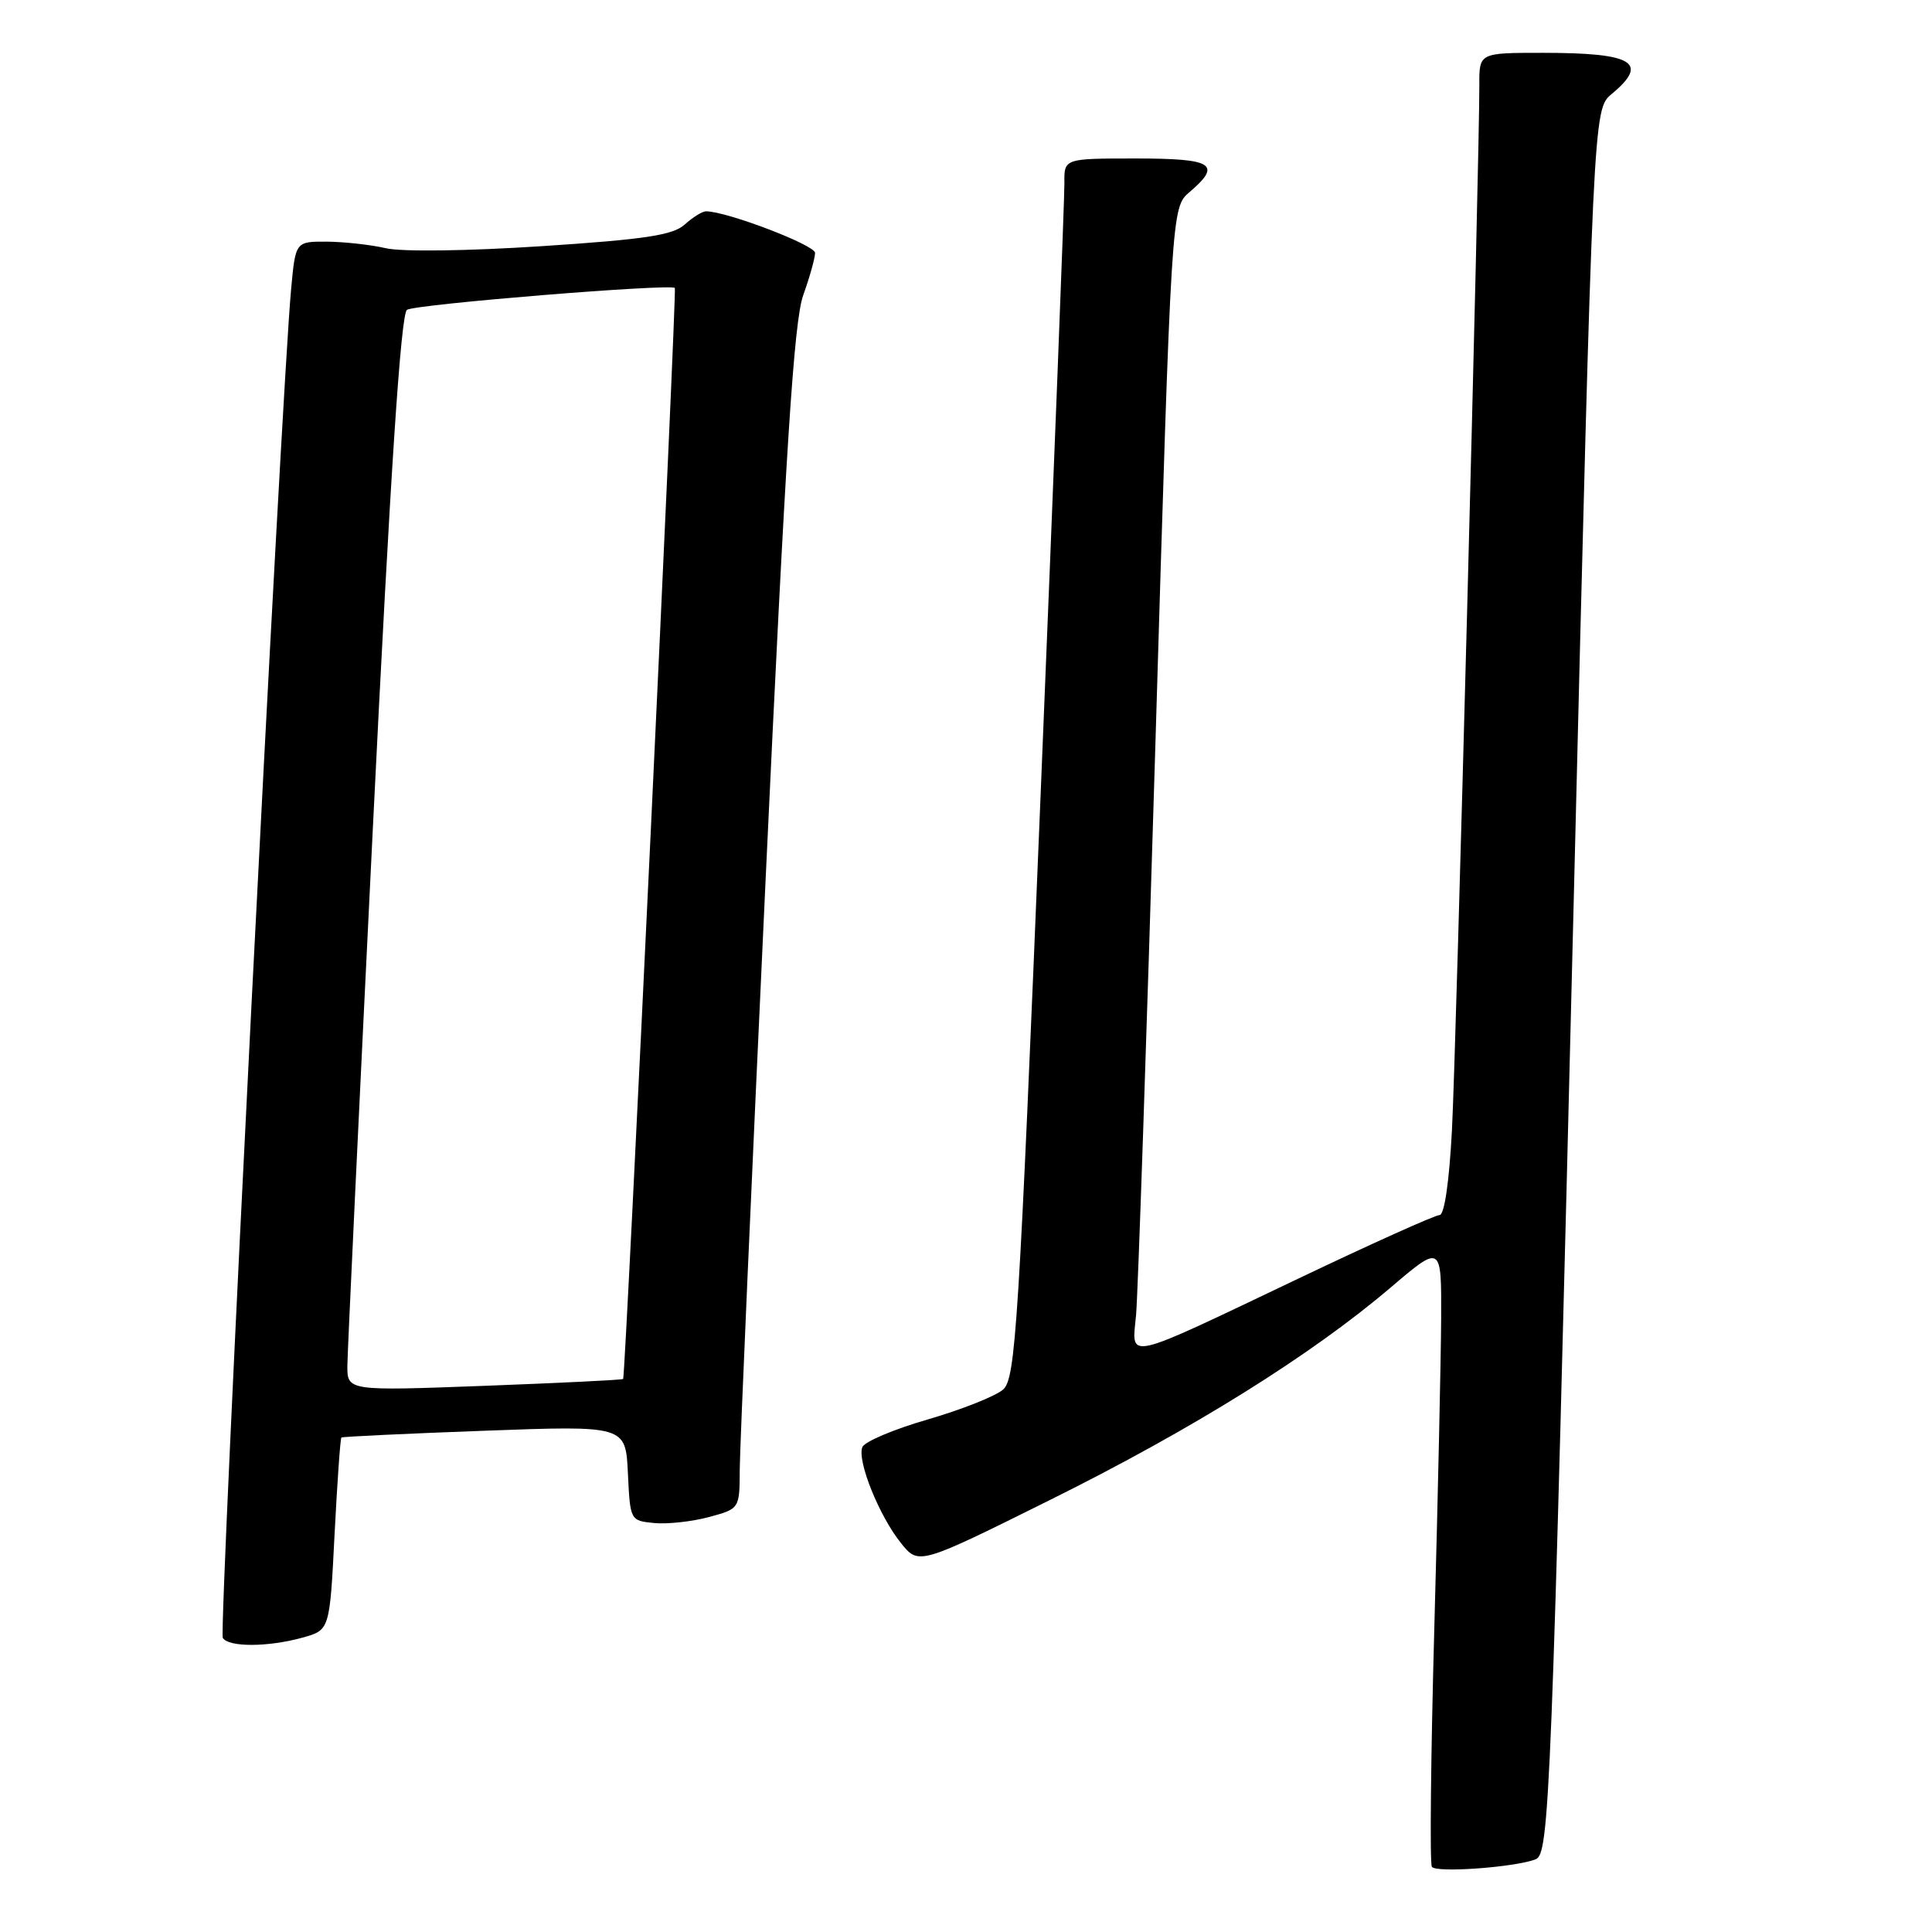 <?xml version="1.0" encoding="UTF-8" standalone="no"?>
<!DOCTYPE svg PUBLIC "-//W3C//DTD SVG 1.1//EN" "http://www.w3.org/Graphics/SVG/1.1/DTD/svg11.dtd" >
<svg xmlns="http://www.w3.org/2000/svg" xmlns:xlink="http://www.w3.org/1999/xlink" version="1.1" viewBox="0 0 256 256">
 <g >
 <path fill="currentColor"
d=" M 203.47 246.37 C 205.31 245.67 205.58 238.97 208.56 118.00 C 211.11 14.50 211.11 14.50 213.55 12.46 C 218.58 8.28 216.43 7.00 204.42 7.00 C 196.00 7.00 196.00 7.00 196.02 11.25 C 196.05 20.56 192.95 139.22 192.39 149.75 C 192.03 156.59 191.39 161.00 190.75 161.00 C 190.17 161.00 181.78 164.77 172.10 169.39 C 148.69 180.55 149.97 180.25 150.53 174.30 C 150.78 171.66 151.93 137.55 153.10 98.50 C 155.22 27.50 155.22 27.50 157.61 25.46 C 161.96 21.75 160.76 21.00 150.50 21.00 C 141.00 21.00 141.00 21.00 141.04 24.25 C 141.06 26.04 139.65 62.38 137.90 105.00 C 135.00 175.92 134.57 182.64 132.93 184.11 C 131.94 184.99 127.45 186.77 122.95 188.08 C 118.45 189.38 114.54 191.03 114.26 191.76 C 113.56 193.58 116.50 200.88 119.37 204.45 C 121.73 207.40 121.73 207.40 139.12 198.76 C 158.07 189.35 173.72 179.58 184.25 170.62 C 191.00 164.87 191.00 164.87 190.96 174.69 C 190.93 180.08 190.53 198.45 190.06 215.50 C 189.59 232.55 189.44 246.89 189.73 247.36 C 190.24 248.19 200.70 247.44 203.47 246.37 Z  M 40.10 216.99 C 43.69 215.99 43.69 215.99 44.33 203.34 C 44.69 196.38 45.09 190.60 45.24 190.48 C 45.38 190.36 53.92 189.96 64.20 189.58 C 82.90 188.89 82.90 188.89 83.20 195.20 C 83.50 201.48 83.51 201.50 86.68 201.81 C 88.43 201.98 91.69 201.62 93.93 201.02 C 98.00 199.92 98.00 199.92 98.02 194.71 C 98.03 191.85 99.57 156.65 101.45 116.50 C 104.12 59.41 105.20 42.55 106.43 39.12 C 107.29 36.72 108.00 34.19 108.00 33.51 C 108.00 32.47 96.29 28.00 93.55 28.00 C 93.06 28.00 91.79 28.79 90.73 29.75 C 89.17 31.16 85.51 31.72 71.77 32.62 C 61.98 33.26 53.21 33.38 51.13 32.89 C 49.13 32.43 45.62 32.04 43.33 32.02 C 39.16 32.00 39.16 32.00 38.58 38.25 C 37.26 52.42 28.97 216.14 29.52 217.03 C 30.29 218.28 35.52 218.26 40.10 216.99 Z  M 46.03 180.91 C 46.05 179.03 47.57 146.96 49.41 109.63 C 51.74 62.44 53.12 41.54 53.93 41.05 C 55.12 40.31 88.95 37.56 89.42 38.16 C 89.70 38.52 82.88 182.34 82.57 182.72 C 82.47 182.85 74.20 183.25 64.19 183.63 C 46.00 184.31 46.00 184.31 46.03 180.91 Z "/>
</g>
</svg>